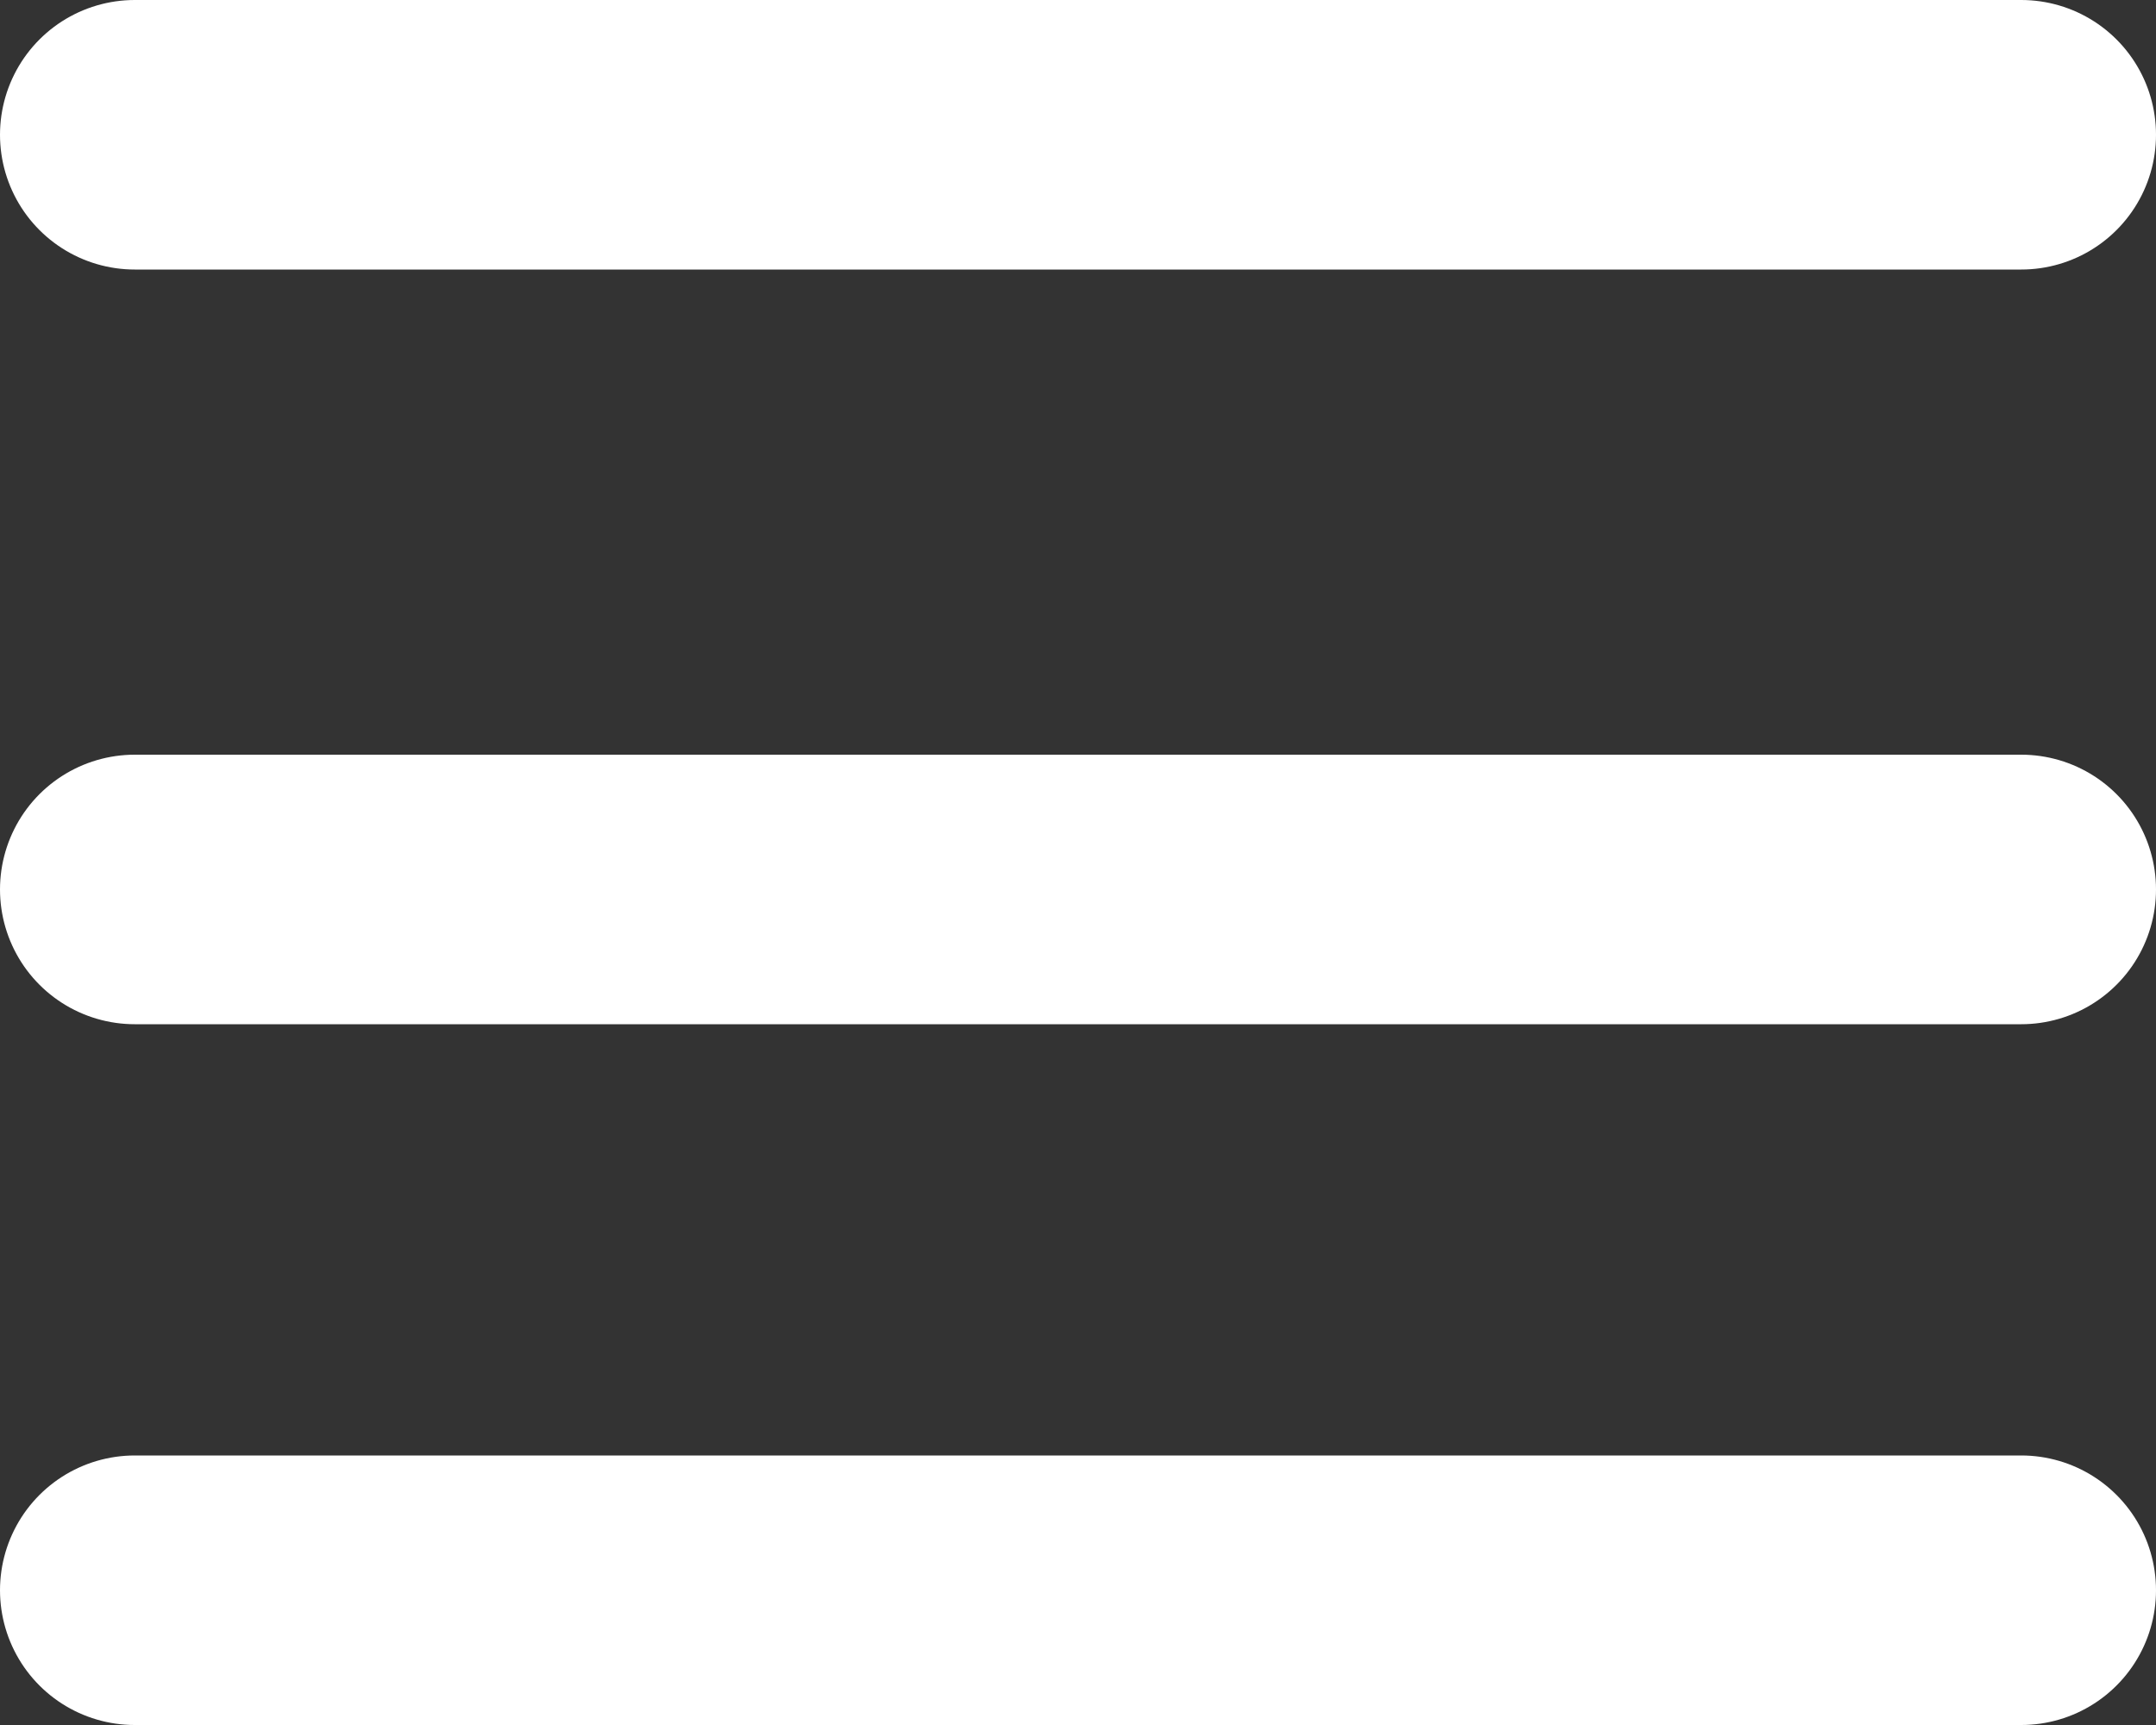 <svg width="40" height="32" viewBox="0 0 40 32" fill="none" xmlns="http://www.w3.org/2000/svg">
<rect x="0" y="0" width="40" height="32" fill="#333333" stroke="none"/>
<line x1="2.5" y1="2.5" x2="37.5" y2="2.5" stroke="white" stroke-width="5" stroke-linecap="round"/>
<line x1="2.5" y1="29.5" x2="37.5" y2="29.5" stroke="white" stroke-width="5" stroke-linecap="round"/>
<line x1="2.5" y1="16.5" x2="37.5" y2="16.5" stroke="white" stroke-width="5" stroke-linecap="round"/>
</svg>
